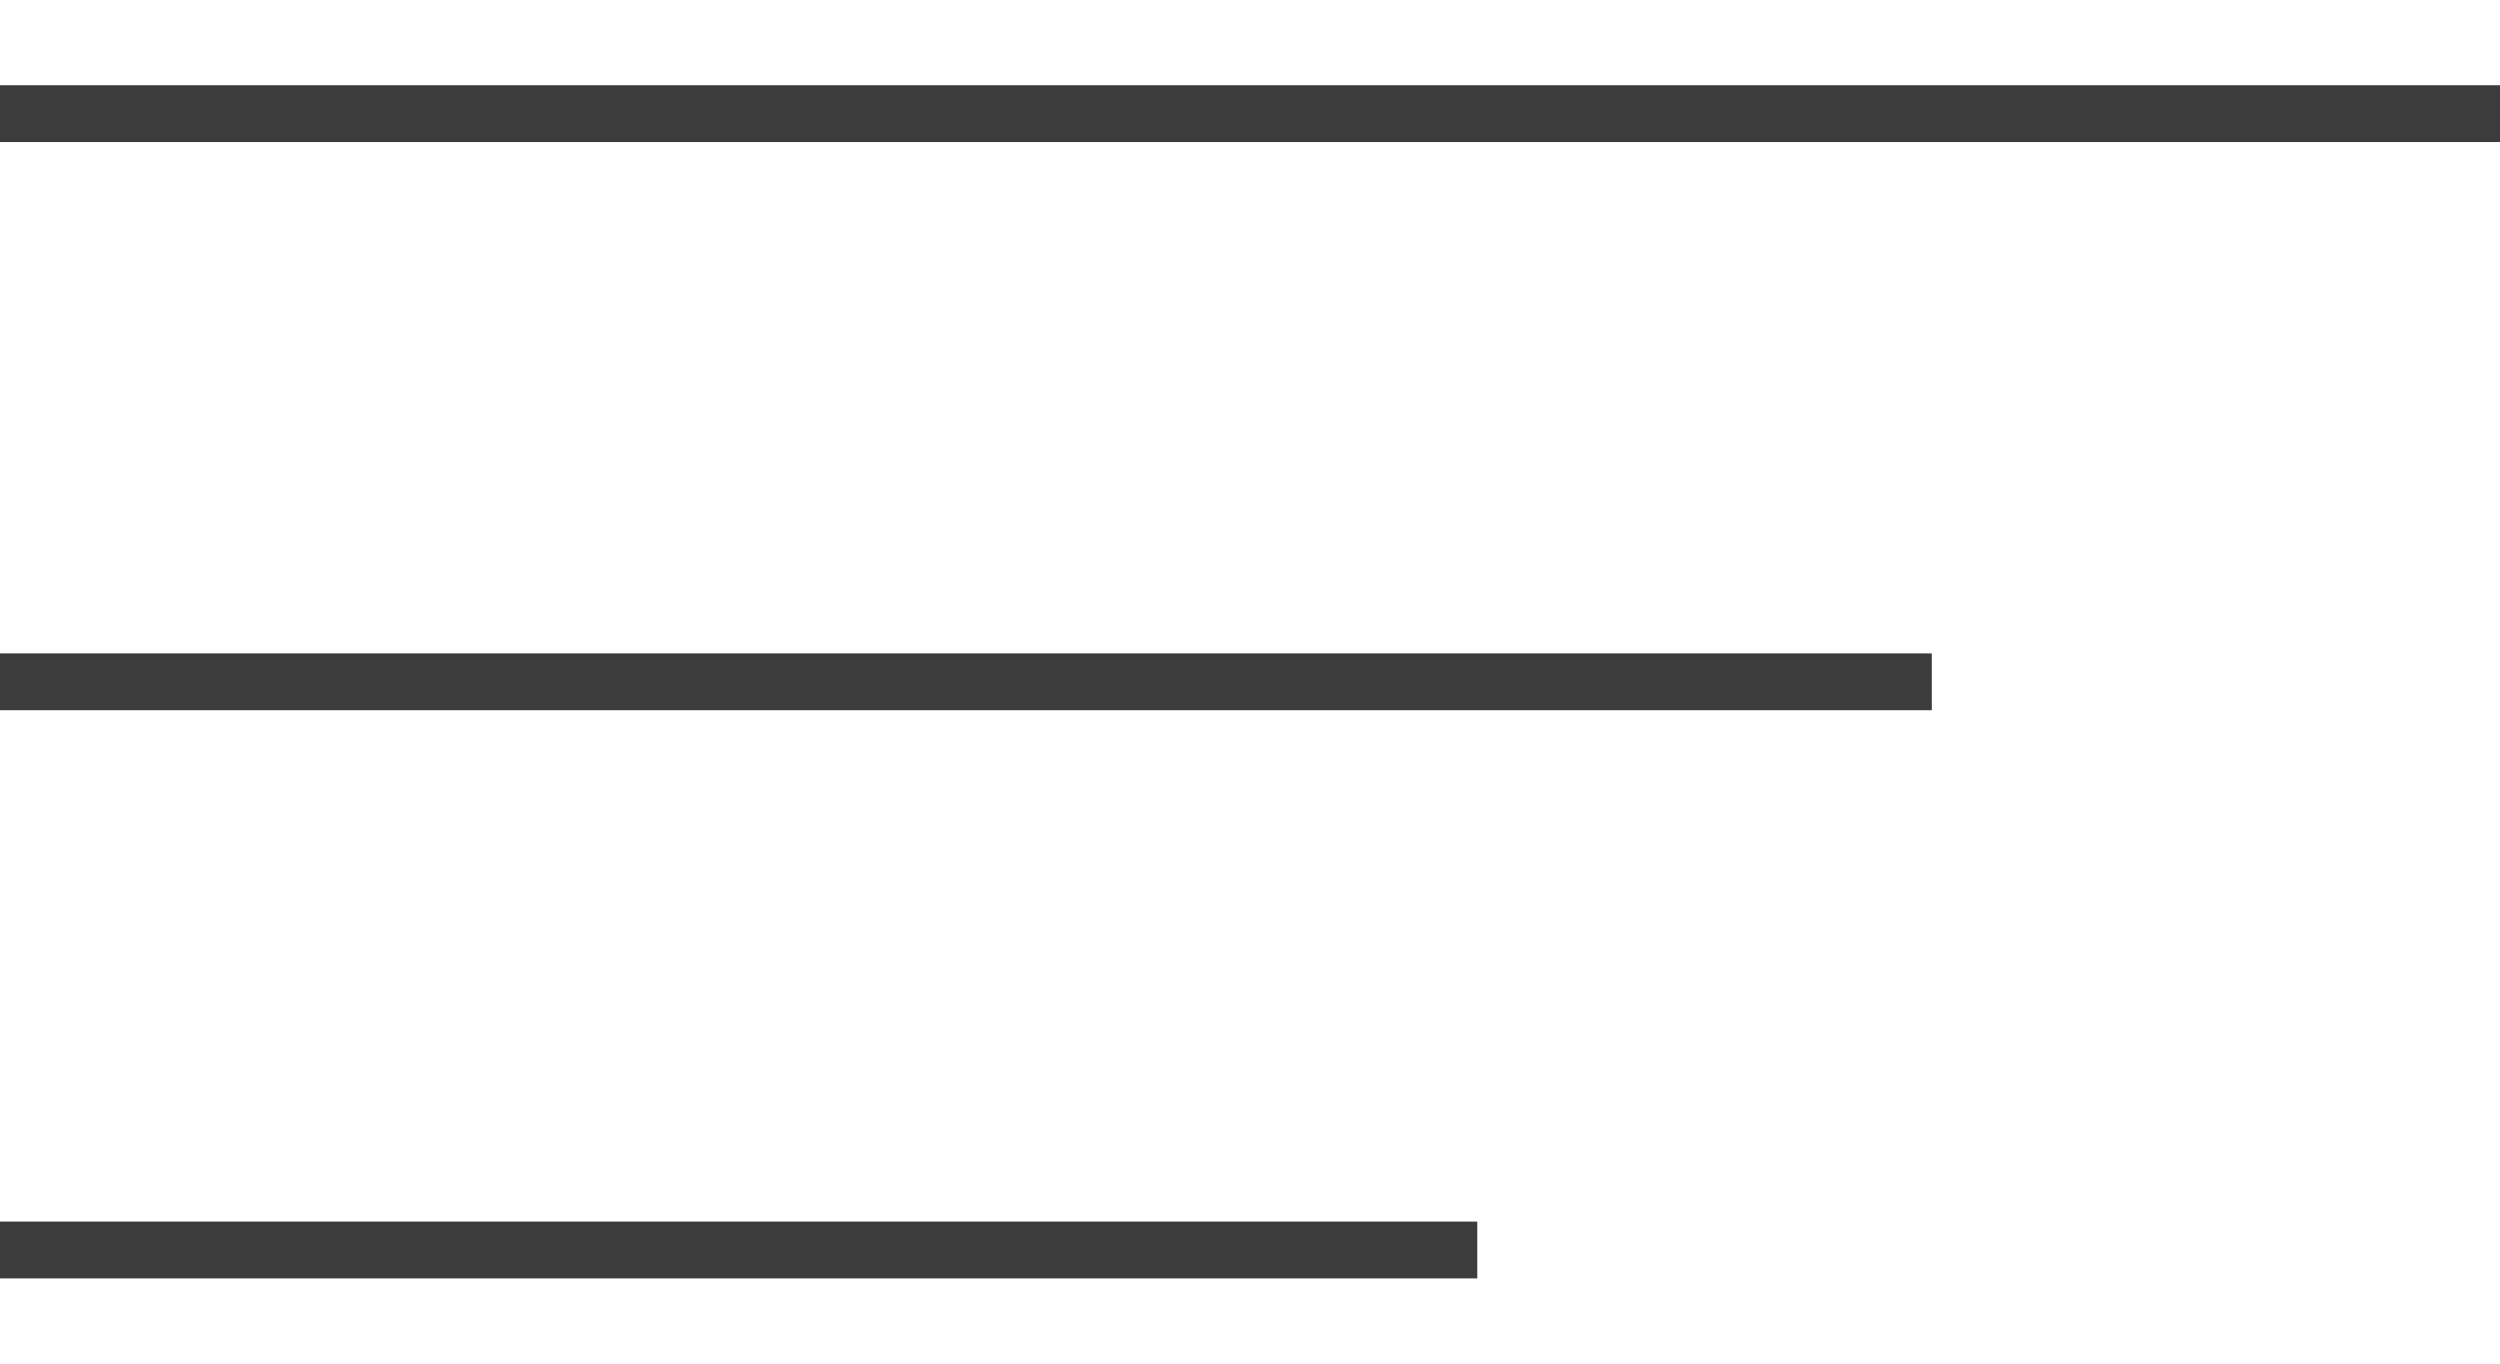 <svg width="22" height="12" viewBox="0 0 22 12" fill="none" xmlns="http://www.w3.org/2000/svg">
    <path d="M0 1H22" stroke="#3C3C3C" stroke-width="0.5"/>
    <path d="M0 6H17" stroke="#3C3C3C" stroke-width="0.5"/>
    <path d="M0 11H13" stroke="#3C3C3C" stroke-width="0.5"/>
</svg>
